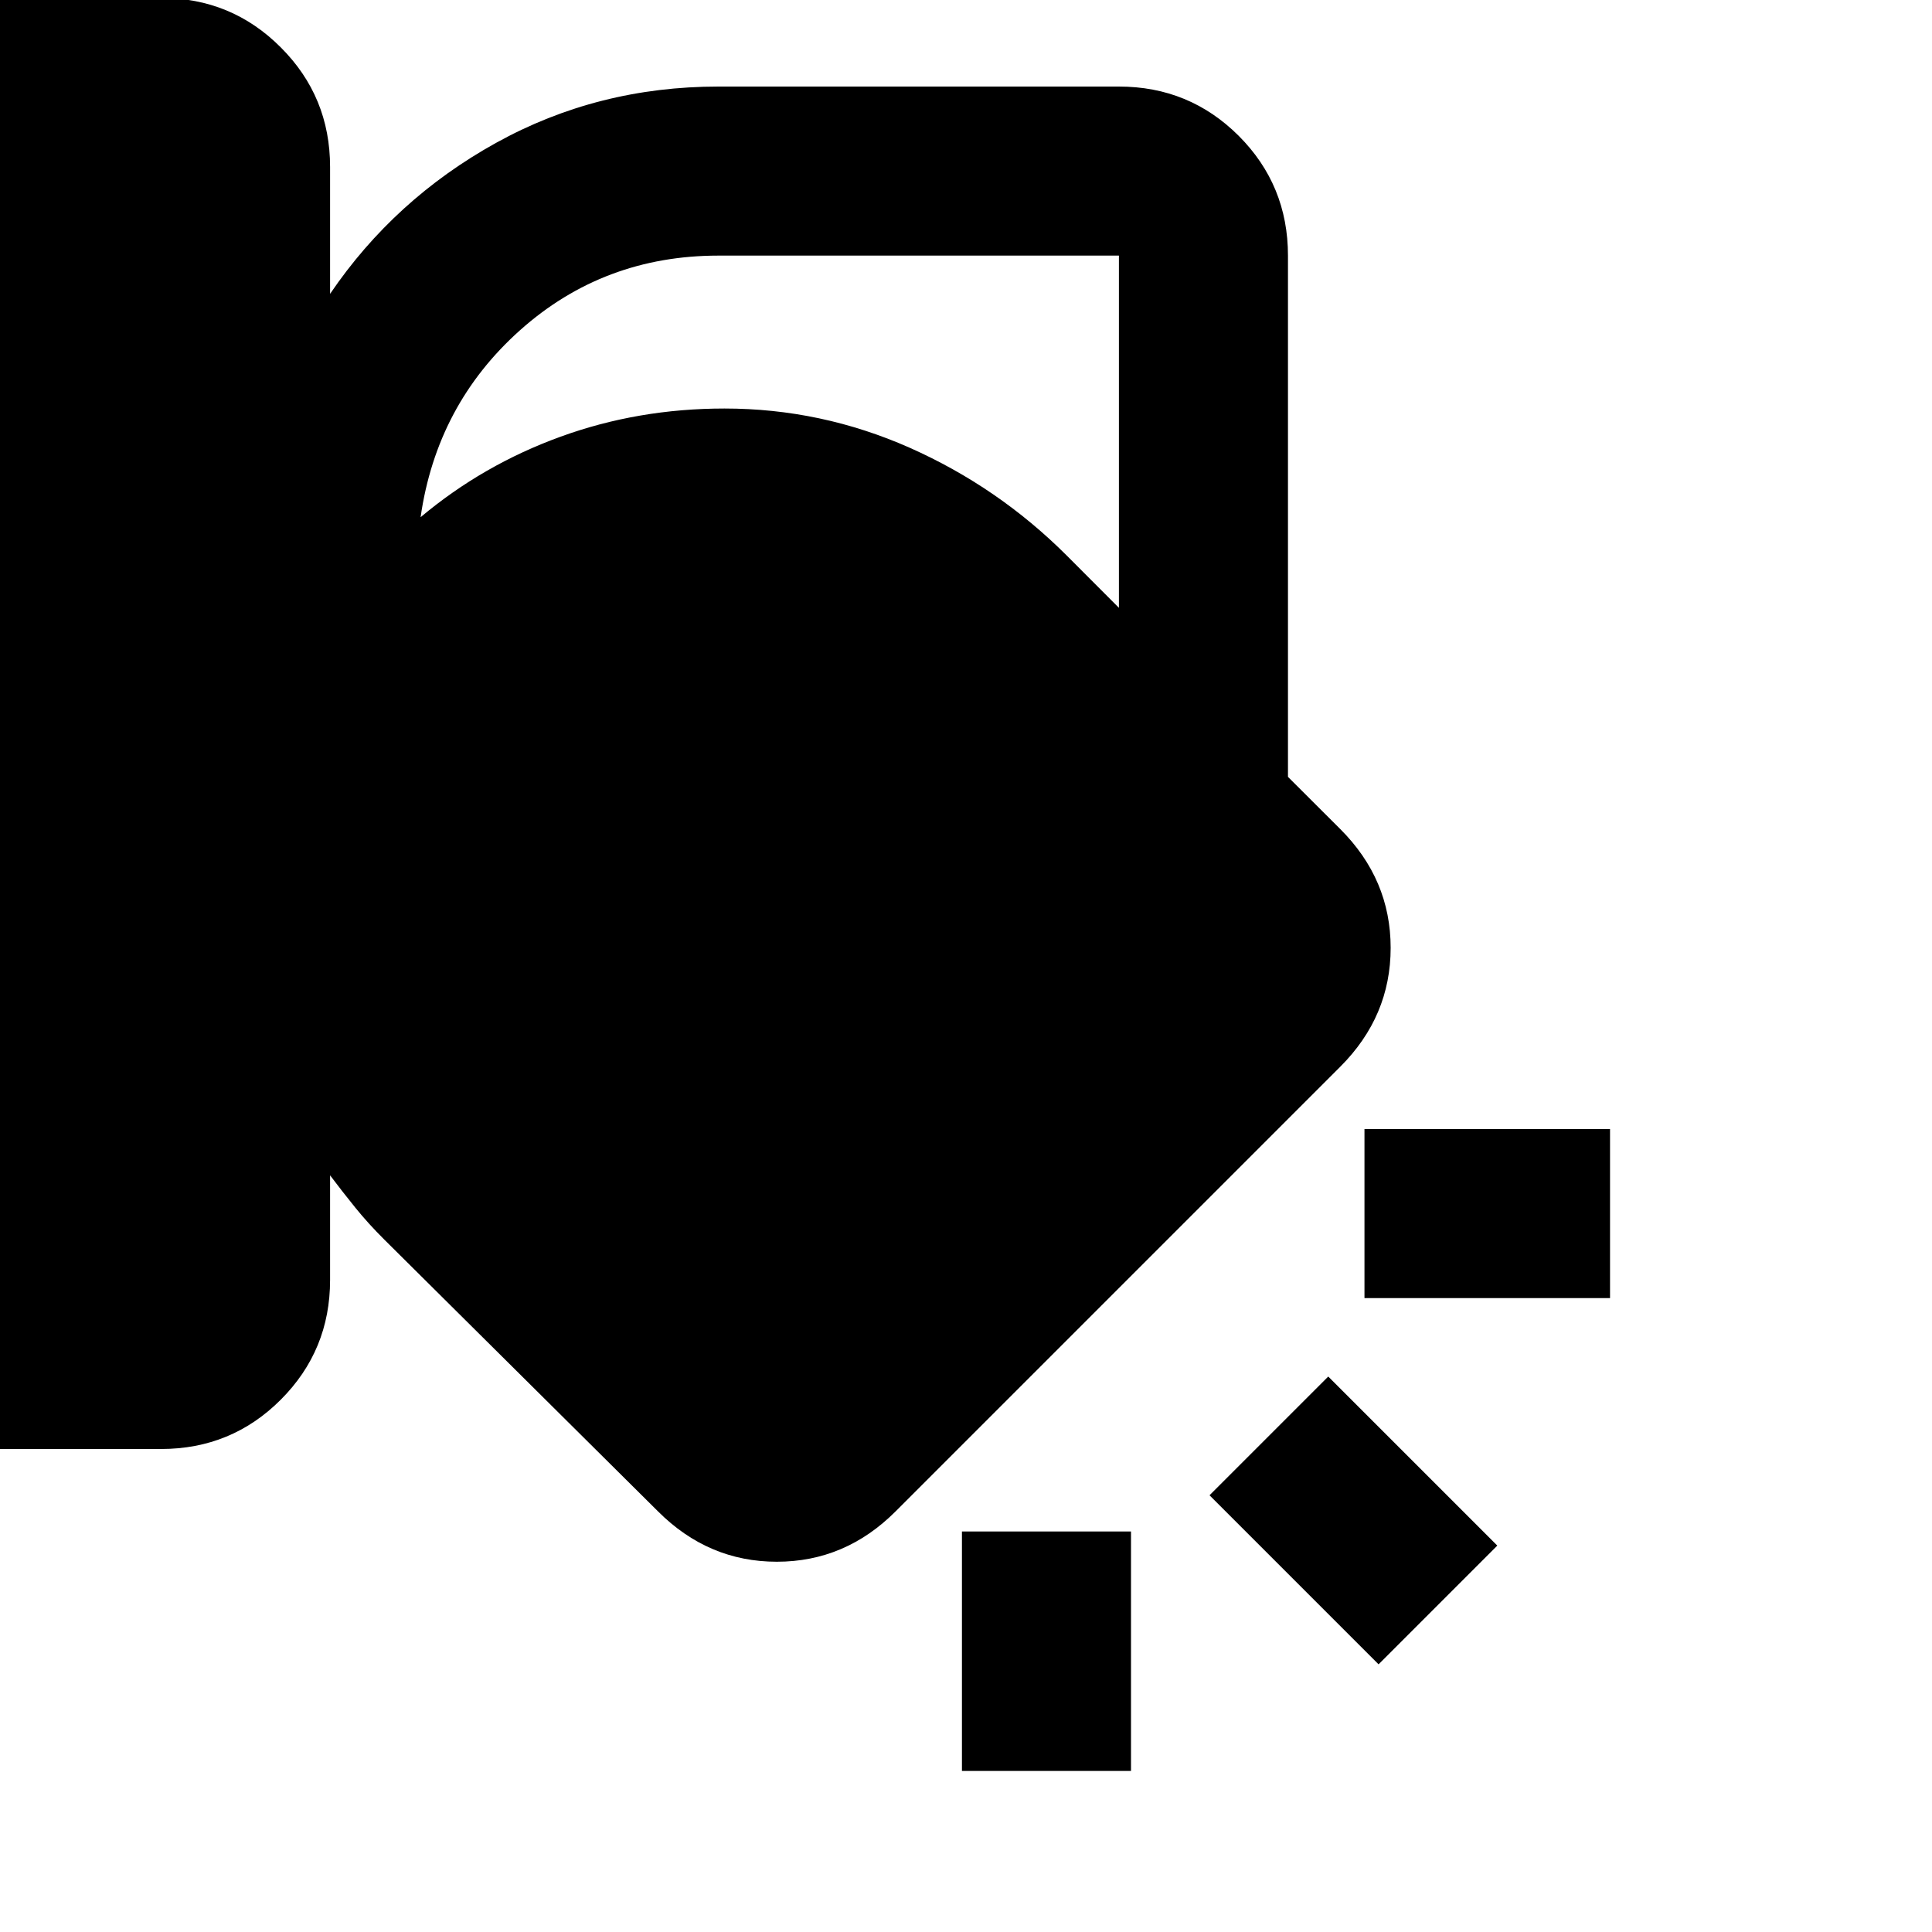 <svg xmlns="http://www.w3.org/2000/svg" height="20" width="20"><path d="M0 15V-.021h1.667q.729 0 1.239.511.511.51.511 1.239v1.313q.666-.98 1.718-1.563Q6.188.896 7.438.896h4.145q.729 0 1.24.51.51.511.51 1.24v5.396l.542.541q.521.521.521 1.229 0 .709-.521 1.23l-4.604 4.604q-.521.521-1.229.521-.709 0-1.23-.521l-2.833-2.813q-.167-.166-.302-.333-.135-.167-.26-.333v1.083q0 .729-.511 1.24-.51.51-1.239.51ZM7.438 2.646q-1.188 0-2.053.771-.864.771-1.031 1.937.646-.542 1.448-.833.802-.292 1.698-.292 1 0 1.917.406.916.407 1.625 1.115l.541.542V2.646ZM4.25 9.292q0 .646.26 1.239.261.594.719 1.052l2.813 2.813 4.583-4.584-2.854-2.854Q9.312 6.5 8.729 6.24q-.583-.261-1.229-.261-1.354 0-2.302.99-.948.989-.948 2.323Zm12.417 4.146h-2.542v-1.75h2.542Zm-2.396 3.791-1.75-1.75 1.229-1.229L15.5 16Zm-4.313 1.104v-2.479h1.75v2.479ZM4.25 9.292q0-1.334.948-2.323.948-.99 2.302-.99.646 0 1.229.261.583.26 1.042.718l2.854 2.854-4.583 4.584-2.813-2.813q-.458-.458-.719-1.052-.26-.593-.26-1.239Z"/></svg>